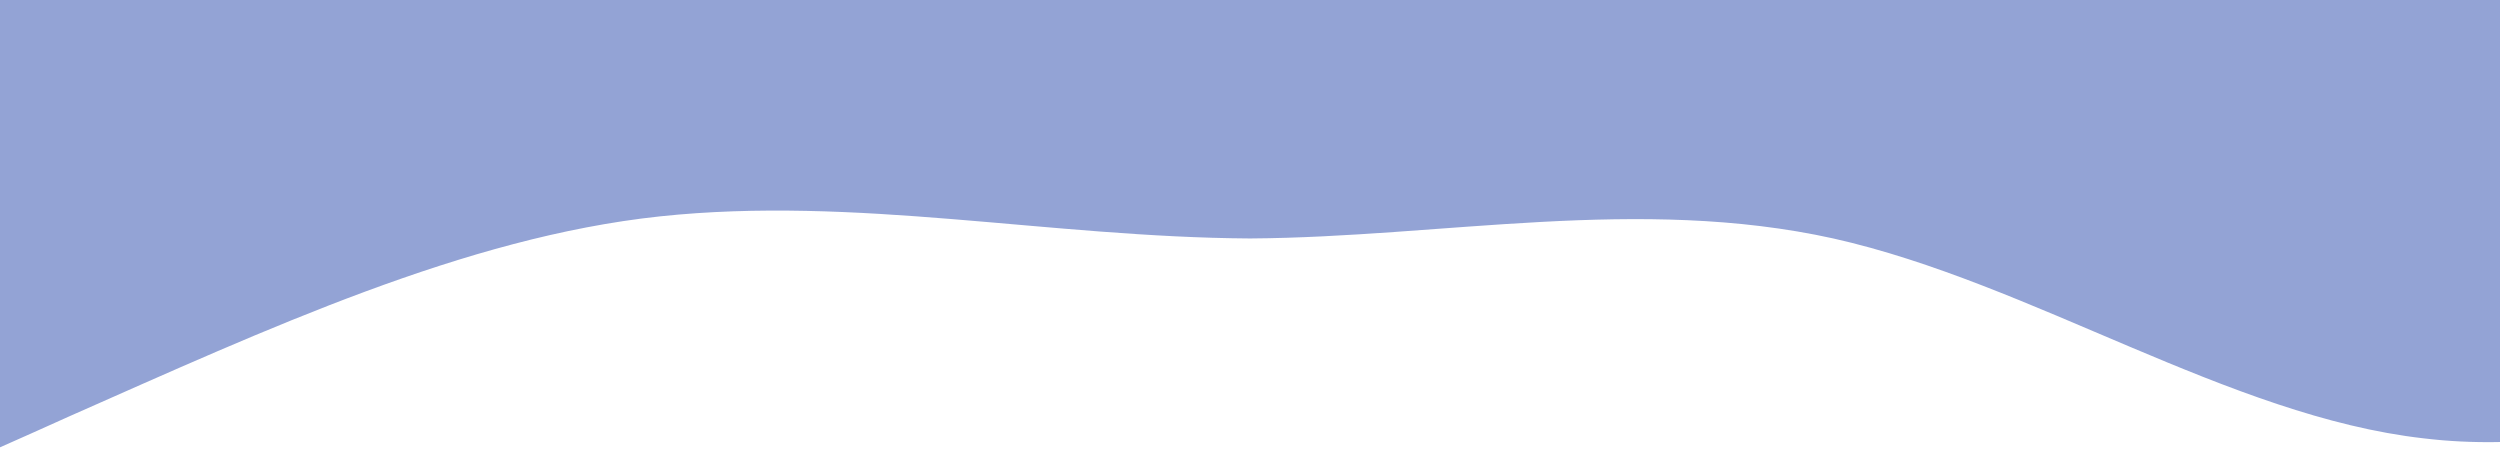 <svg width="360" height="65" viewBox="0 0 360 65" fill="none" xmlns="http://www.w3.org/2000/svg">
<rect x="0" y="0" width="360" height="65" fill="#333333" stroke="none"/>
<g clip-path="url(#clip0)">
<path d="M360 -188H0V452H360V-188Z" fill="white"/>
<path d="M-498 136.7L-483.9 127.105C-469.8 117.511 -442 98.322 -413 72.717C-385.1 47.352 -357 14.97 -329 8.794C-300.4 2.378 -272 21.567 -244 21.567C-215.6 21.567 -187 2.378 -159 11.972C-130.9 21.567 -103 59.944 -74 72.717C-46.2 85.729 -18 72.537 10 59.944C38.5 47.352 67 34.159 95 31.161C123.2 28.163 151 34.159 180 34.339C207.9 34.159 236 28.163 264 34.339C292.6 40.755 321 59.944 349 63.122C377.3 66.54 406 53.348 434 40.755C462 28.163 490 14.97 518 31.161C546.7 47.352 575 91.726 603 117.511C631.4 143.296 660 149.292 688 146.294C716.1 143.296 744 130.104 773 101.5C800.8 72.537 829 28.163 857 27.983C885.5 28.163 914 72.537 928 95.144L942 117.511V-36H927.9C913.8 -36 886 -36 857 -36C829.1 -36 801 -36 773 -36C744.4 -36 716 -36 688 -36C659.6 -36 631 -36 603 -36C574.9 -36 547 -36 518 -36C490.2 -36 462 -36 434 -36C405.5 -36 377 -36 349 -36C320.8 -36 293 -36 264 -36C236.1 -36 208 -36 180 -36C151.4 -36 123 -36 95 -36C66.7 -36 38 -36 10 -36C-18 -36 -46 -36 -74 -36C-102.7 -36 -131 -36 -159 -36C-187.4 -36 -216 -36 -244 -36C-272.1 -36 -300 -36 -329 -36C-356.8 -36 -385 -36 -413 -36C-441.5 -36 -470 -36 -484 -36H-498V136.7Z" fill="#7A8ECB" fill-opacity="0.81"/>
</g>
<defs>
<clipPath id="clip0">
<rect width="360" height="91" fill="white"/>
</clipPath>
</defs>
</svg>

